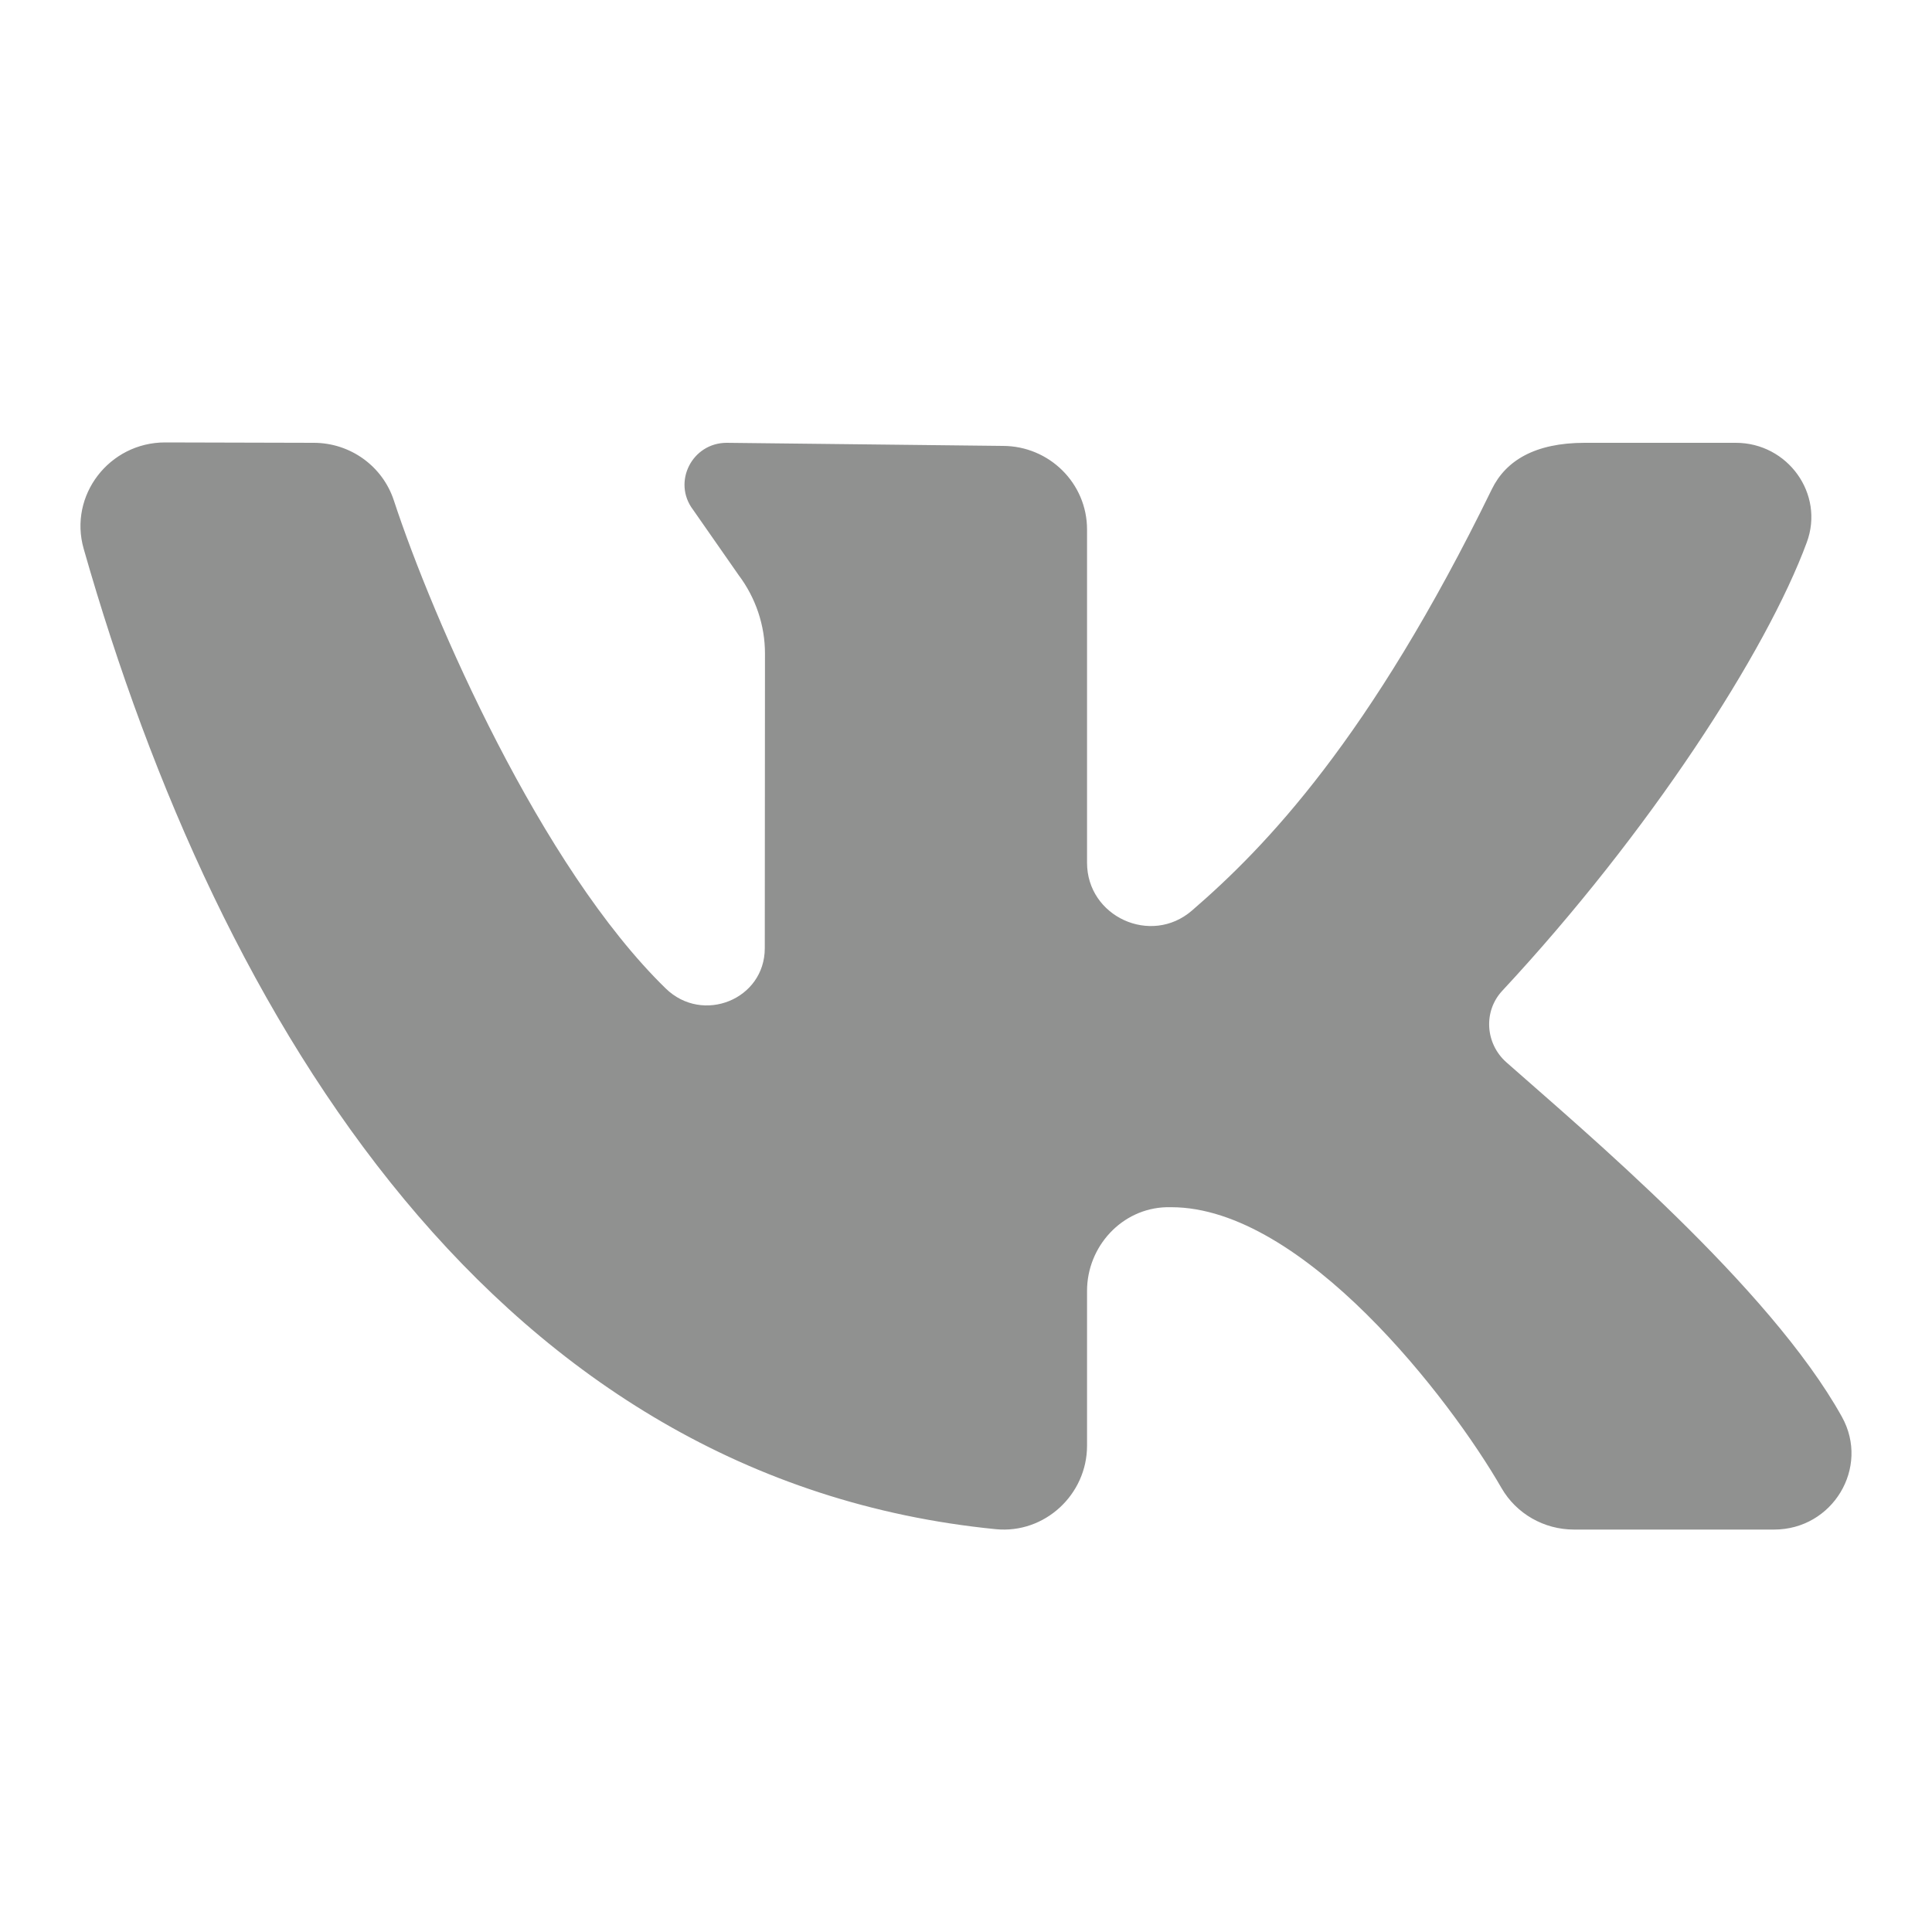 <svg width="20" height="20" viewBox="0 0 20 20" fill="none" xmlns="http://www.w3.org/2000/svg">
<path d="M19.068 14.668C18.319 13.32 16.39 11.701 15.594 10.997C15.376 10.804 15.353 10.47 15.551 10.257C17.071 8.624 18.286 6.748 18.704 5.614C18.889 5.113 18.507 4.584 17.969 4.584H16.405C15.889 4.584 15.588 4.769 15.444 5.063C14.181 7.651 13.098 8.771 12.339 9.426C11.915 9.793 11.253 9.489 11.253 8.931C11.253 7.856 11.253 6.466 11.253 5.481C11.253 5.003 10.862 4.616 10.38 4.616L7.523 4.584C7.164 4.584 6.958 4.991 7.174 5.276L7.646 5.953C7.823 6.188 7.919 6.473 7.919 6.766L7.917 9.816C7.917 10.346 7.274 10.605 6.892 10.233C5.601 8.976 4.48 6.408 4.077 5.18C3.96 4.825 3.627 4.585 3.25 4.584L1.709 4.58C1.131 4.58 0.709 5.128 0.866 5.68C2.274 10.62 5.162 15.32 10.308 15.83C10.815 15.88 11.253 15.471 11.253 14.966V13.363C11.253 12.904 11.613 12.509 12.076 12.497C12.093 12.497 12.109 12.497 12.125 12.497C13.486 12.497 15.011 14.478 15.544 15.405C15.698 15.671 15.984 15.834 16.294 15.834H18.366C18.971 15.834 19.359 15.193 19.068 14.668Z" fill="#909190"/>
</svg>
